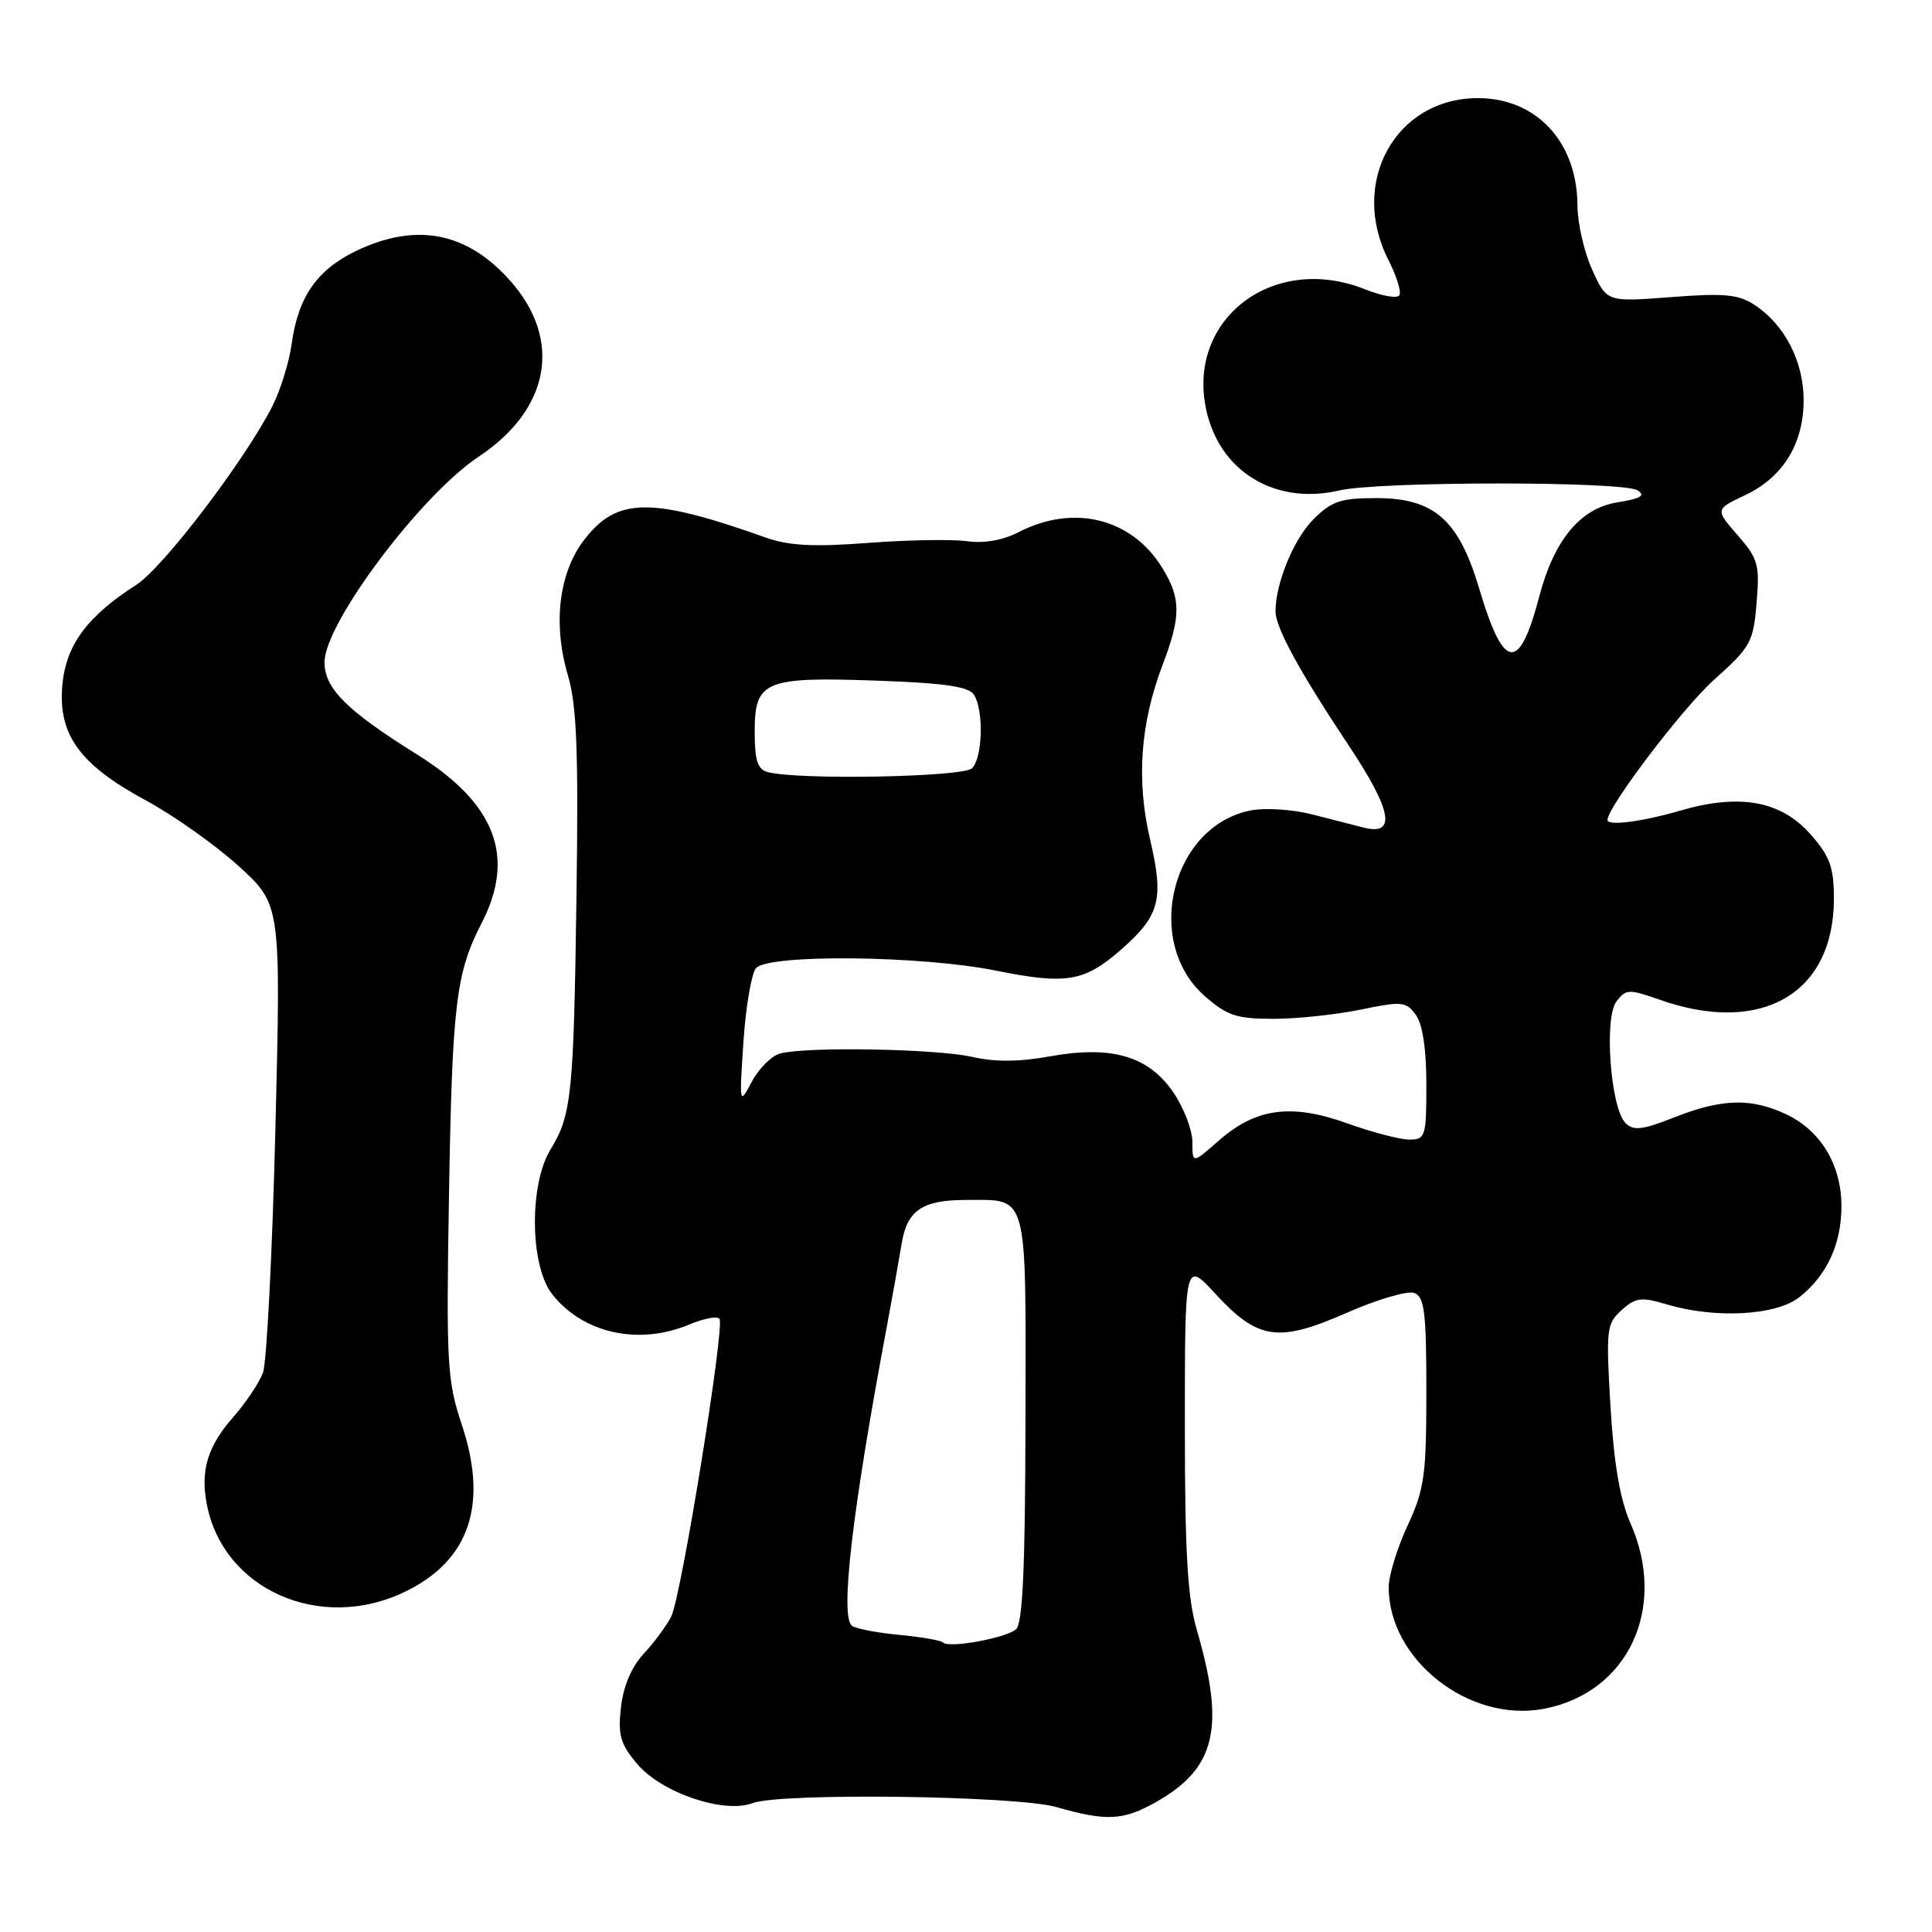 <?xml version="1.0" encoding="UTF-8" standalone="no"?>
<!DOCTYPE svg PUBLIC "-//W3C//DTD SVG 1.1//EN" "http://www.w3.org/Graphics/SVG/1.1/DTD/svg11.dtd" >
<svg xmlns="http://www.w3.org/2000/svg" xmlns:xlink="http://www.w3.org/1999/xlink" version="1.1" viewBox="0 0 256 256">
 <g >
 <path fill="currentColor"
d=" M 153.16 238.79 C 161.09 234.33 162.37 228.97 158.60 216.03 C 157.35 211.77 157.00 205.77 157.00 188.80 C 157.00 167.04 157.00 167.04 161.07 171.46 C 166.69 177.56 169.38 177.94 178.46 173.95 C 182.51 172.17 186.54 170.99 187.41 171.33 C 188.75 171.84 189.00 173.93 189.00 184.37 C 189.00 195.52 188.74 197.35 186.51 202.15 C 185.14 205.09 184.02 208.75 184.01 210.28 C 183.98 219.90 194.63 228.29 204.54 226.43 C 215.75 224.32 221.01 213.05 216.03 201.80 C 214.67 198.73 213.85 193.94 213.40 186.42 C 212.79 176.11 212.87 175.39 214.88 173.59 C 216.74 171.92 217.48 171.83 220.87 172.84 C 227.25 174.75 235.32 174.32 238.39 171.91 C 242.08 169.01 244.00 164.85 244.00 159.80 C 243.99 154.36 241.27 149.83 236.72 147.67 C 232.07 145.46 228.18 145.56 221.87 148.05 C 217.61 149.73 216.44 149.87 215.38 148.80 C 213.41 146.81 212.52 134.91 214.18 132.71 C 215.44 131.05 215.83 131.03 219.89 132.46 C 233.39 137.23 243.00 131.67 243.00 119.08 C 243.00 114.92 242.48 113.48 239.94 110.59 C 236.02 106.12 230.56 105.11 222.69 107.40 C 217.59 108.88 213.00 109.48 213.00 108.65 C 213.00 106.92 223.00 93.76 227.10 90.09 C 231.98 85.72 232.33 85.09 232.76 79.88 C 233.18 74.81 232.96 74.02 230.24 70.91 C 227.26 67.50 227.26 67.50 231.22 65.62 C 236.27 63.23 238.99 58.81 238.99 53.00 C 238.99 47.91 236.47 43.01 232.50 40.41 C 230.35 39.00 228.48 38.82 221.41 39.37 C 212.91 40.02 212.91 40.02 210.98 35.76 C 209.91 33.42 209.03 29.57 209.02 27.20 C 208.98 18.81 203.58 13.00 195.83 13.00 C 184.92 13.00 178.74 24.18 183.97 34.44 C 185.05 36.56 185.71 38.67 185.42 39.12 C 185.14 39.58 183.12 39.23 180.92 38.35 C 168.40 33.34 156.70 42.73 160.03 55.11 C 162.11 62.83 169.31 66.90 177.50 64.98 C 182.71 63.77 215.06 63.75 216.98 64.97 C 218.09 65.67 217.41 66.07 214.28 66.57 C 209.41 67.35 205.93 71.55 203.97 79.00 C 201.30 89.19 199.25 88.92 195.99 77.96 C 193.28 68.85 190.02 66.00 182.35 66.00 C 177.64 66.00 176.44 66.41 174.02 68.83 C 171.43 71.42 169.02 77.27 169.01 81.01 C 169.00 83.13 172.26 89.10 178.70 98.76 C 184.43 107.37 185.06 110.75 180.74 109.67 C 179.51 109.36 176.42 108.57 173.89 107.92 C 171.35 107.26 167.72 107.02 165.81 107.37 C 155.27 109.35 151.41 124.76 159.64 131.99 C 162.59 134.58 163.86 135.00 168.72 135.00 C 171.83 135.00 177.04 134.45 180.29 133.78 C 185.75 132.65 186.31 132.70 187.60 134.47 C 188.50 135.69 189.00 139.01 189.00 143.69 C 189.00 150.60 188.88 151.00 186.75 151.00 C 185.51 151.00 181.79 150.03 178.49 148.84 C 171.08 146.19 166.41 146.82 161.48 151.15 C 158.00 154.21 158.00 154.21 158.00 151.34 C 158.00 149.76 156.87 146.80 155.49 144.77 C 152.19 139.92 147.30 138.49 139.08 139.98 C 135.07 140.71 131.81 140.73 128.85 140.05 C 124.18 138.97 106.86 138.66 103.39 139.59 C 102.24 139.90 100.54 141.58 99.62 143.33 C 97.97 146.46 97.95 146.40 98.51 138.05 C 98.82 133.41 99.57 129.02 100.16 128.30 C 101.74 126.40 121.97 126.60 131.96 128.61 C 141.31 130.50 143.69 130.09 148.58 125.80 C 153.69 121.31 154.25 119.18 152.39 111.23 C 150.56 103.38 151.09 95.90 154.03 88.16 C 156.50 81.68 156.50 79.33 154.04 75.30 C 150.00 68.67 142.28 66.74 134.96 70.52 C 132.89 71.59 130.38 72.03 128.10 71.71 C 126.12 71.44 120.22 71.54 115.00 71.94 C 107.82 72.49 104.52 72.31 101.50 71.24 C 86.20 65.81 81.72 65.87 77.37 71.58 C 74.04 75.95 73.24 82.70 75.26 89.52 C 76.42 93.46 76.66 99.54 76.39 118.50 C 76.02 145.07 75.75 147.73 72.94 152.32 C 70.09 157.00 70.22 167.74 73.17 171.49 C 77.25 176.68 84.62 178.31 91.32 175.51 C 93.29 174.69 95.09 174.35 95.34 174.76 C 96.04 175.94 90.25 211.66 88.94 214.20 C 88.29 215.47 86.63 217.70 85.26 219.17 C 83.68 220.87 82.59 223.44 82.28 226.22 C 81.86 229.90 82.20 231.09 84.43 233.73 C 87.63 237.54 95.92 240.36 99.69 238.93 C 103.39 237.52 134.68 237.93 140.00 239.45 C 146.63 241.35 148.80 241.24 153.16 238.79 Z  M 53.68 210.91 C 62.21 206.78 64.73 199.36 61.18 188.74 C 59.25 182.95 59.12 180.77 59.49 158.50 C 59.92 133.02 60.40 128.96 63.83 122.29 C 68.35 113.50 65.65 106.46 55.29 99.99 C 45.92 94.14 43.00 91.23 43.00 87.74 C 43.00 82.60 55.75 65.60 63.44 60.50 C 72.85 54.25 74.53 45.09 67.70 37.31 C 61.98 30.80 55.30 29.44 47.37 33.16 C 42.05 35.67 39.51 39.28 38.65 45.56 C 38.31 48.00 37.16 51.73 36.08 53.84 C 32.40 61.06 21.61 75.22 18.05 77.50 C 11.58 81.64 8.76 85.45 8.27 90.70 C 7.65 97.31 10.51 101.28 19.26 106.02 C 22.98 108.03 28.54 111.96 31.63 114.77 C 37.23 119.87 37.23 119.87 36.49 149.68 C 36.08 166.08 35.34 180.58 34.84 181.91 C 34.34 183.23 32.60 185.83 30.98 187.68 C 27.52 191.61 26.55 194.77 27.39 199.26 C 29.54 210.64 42.44 216.35 53.68 210.91 Z  M 124.98 217.65 C 124.69 217.36 122.12 216.91 119.26 216.64 C 116.41 216.38 113.56 215.84 112.93 215.46 C 111.27 214.43 112.85 200.61 117.47 176.00 C 118.24 171.88 119.14 166.82 119.48 164.76 C 120.19 160.38 122.23 159.00 128.00 159.00 C 136.32 159.00 135.93 157.58 135.88 187.96 C 135.85 207.84 135.51 215.16 134.62 215.90 C 133.21 217.07 125.75 218.42 124.98 217.65 Z  M 101.75 102.31 C 100.38 101.95 100.00 100.78 100.00 96.96 C 100.00 90.20 101.30 89.66 116.23 90.19 C 125.17 90.51 128.37 90.97 129.06 92.06 C 130.37 94.14 130.21 100.39 128.80 101.80 C 127.63 102.97 105.85 103.38 101.75 102.31 Z "/>
</g>
</svg>
